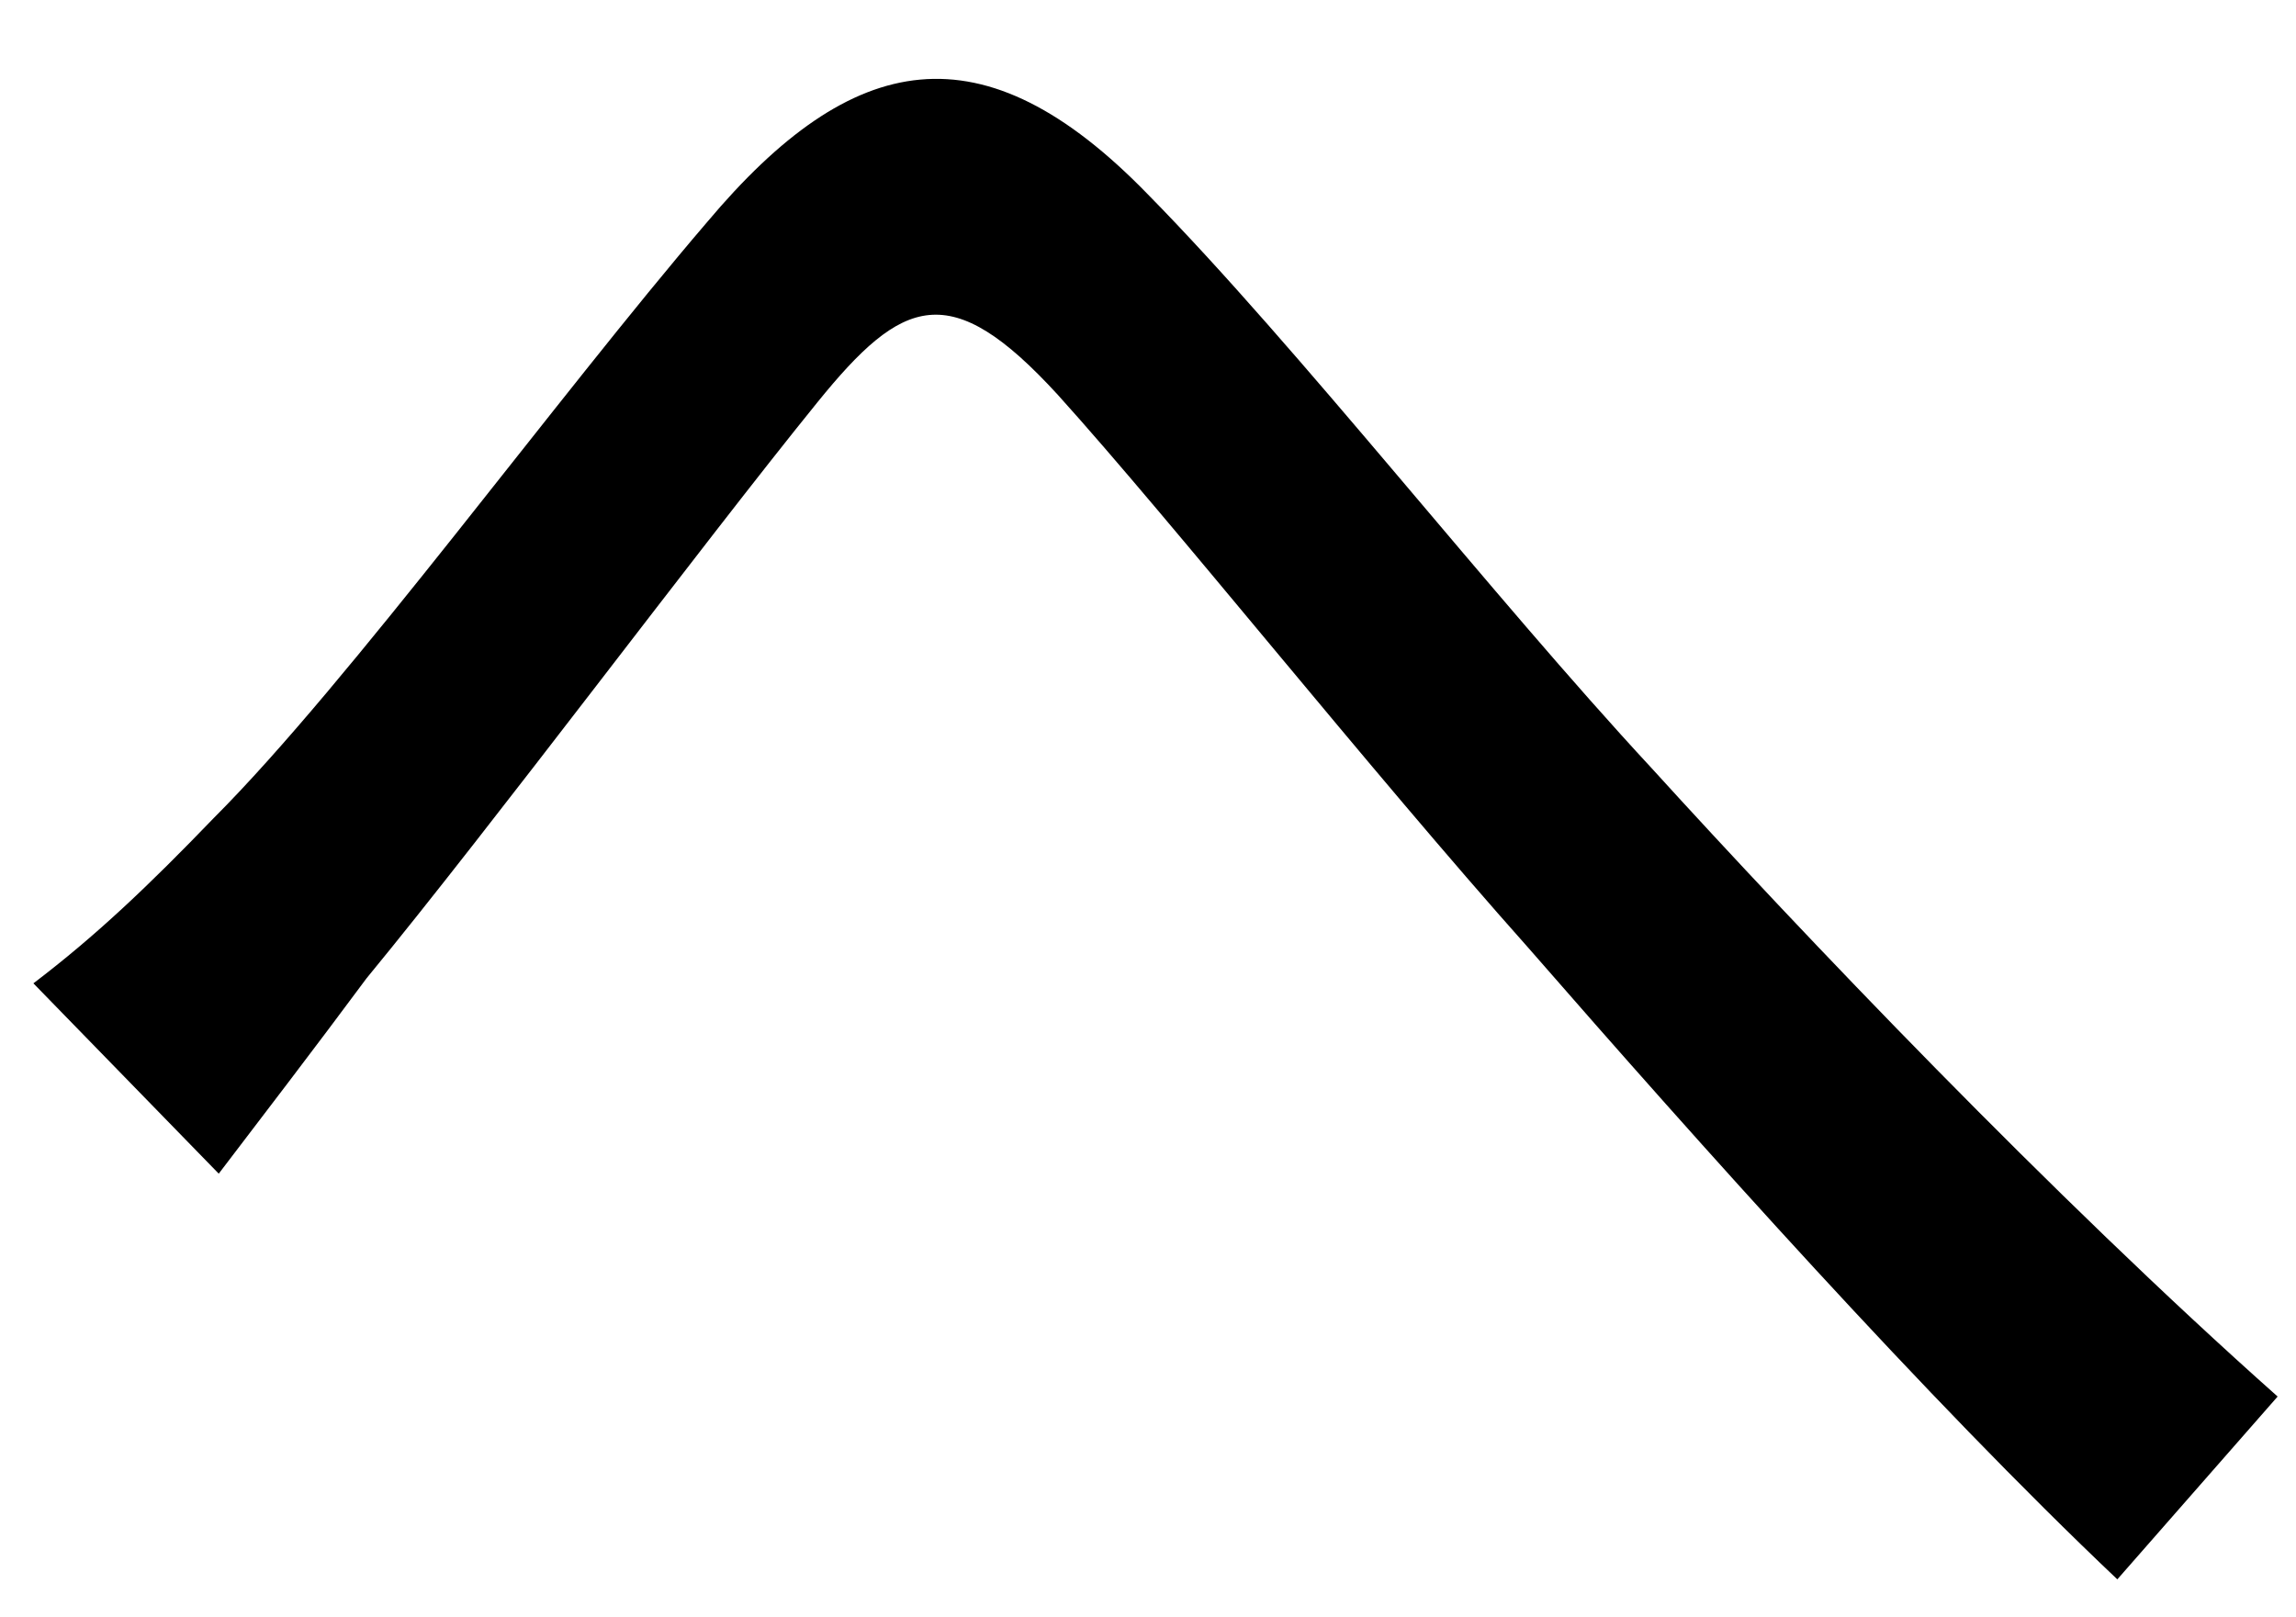 <svg width="44" height="31" viewBox="0 0 44 31" fill="none" xmlns="http://www.w3.org/2000/svg">
<path d="M0.64 18.848L4.192 22.496C4.96 21.488 6.064 20.048 7.024 18.752C9.472 15.776 13.408 10.496 15.664 7.712C17.296 5.696 18.208 5.312 20.272 7.568C22.48 10.016 26.176 14.672 29.296 18.176C32.56 21.92 36.928 26.816 40.576 30.272L43.648 26.768C39.328 22.928 34.528 17.888 31.648 14.72C28.576 11.408 24.88 6.656 22 3.728C18.832 0.464 16.336 0.944 13.552 4.256C10.672 7.616 6.688 13.088 4.096 15.68C2.848 16.976 1.84 17.936 0.64 18.848Z" fill="black"/>
</svg>
